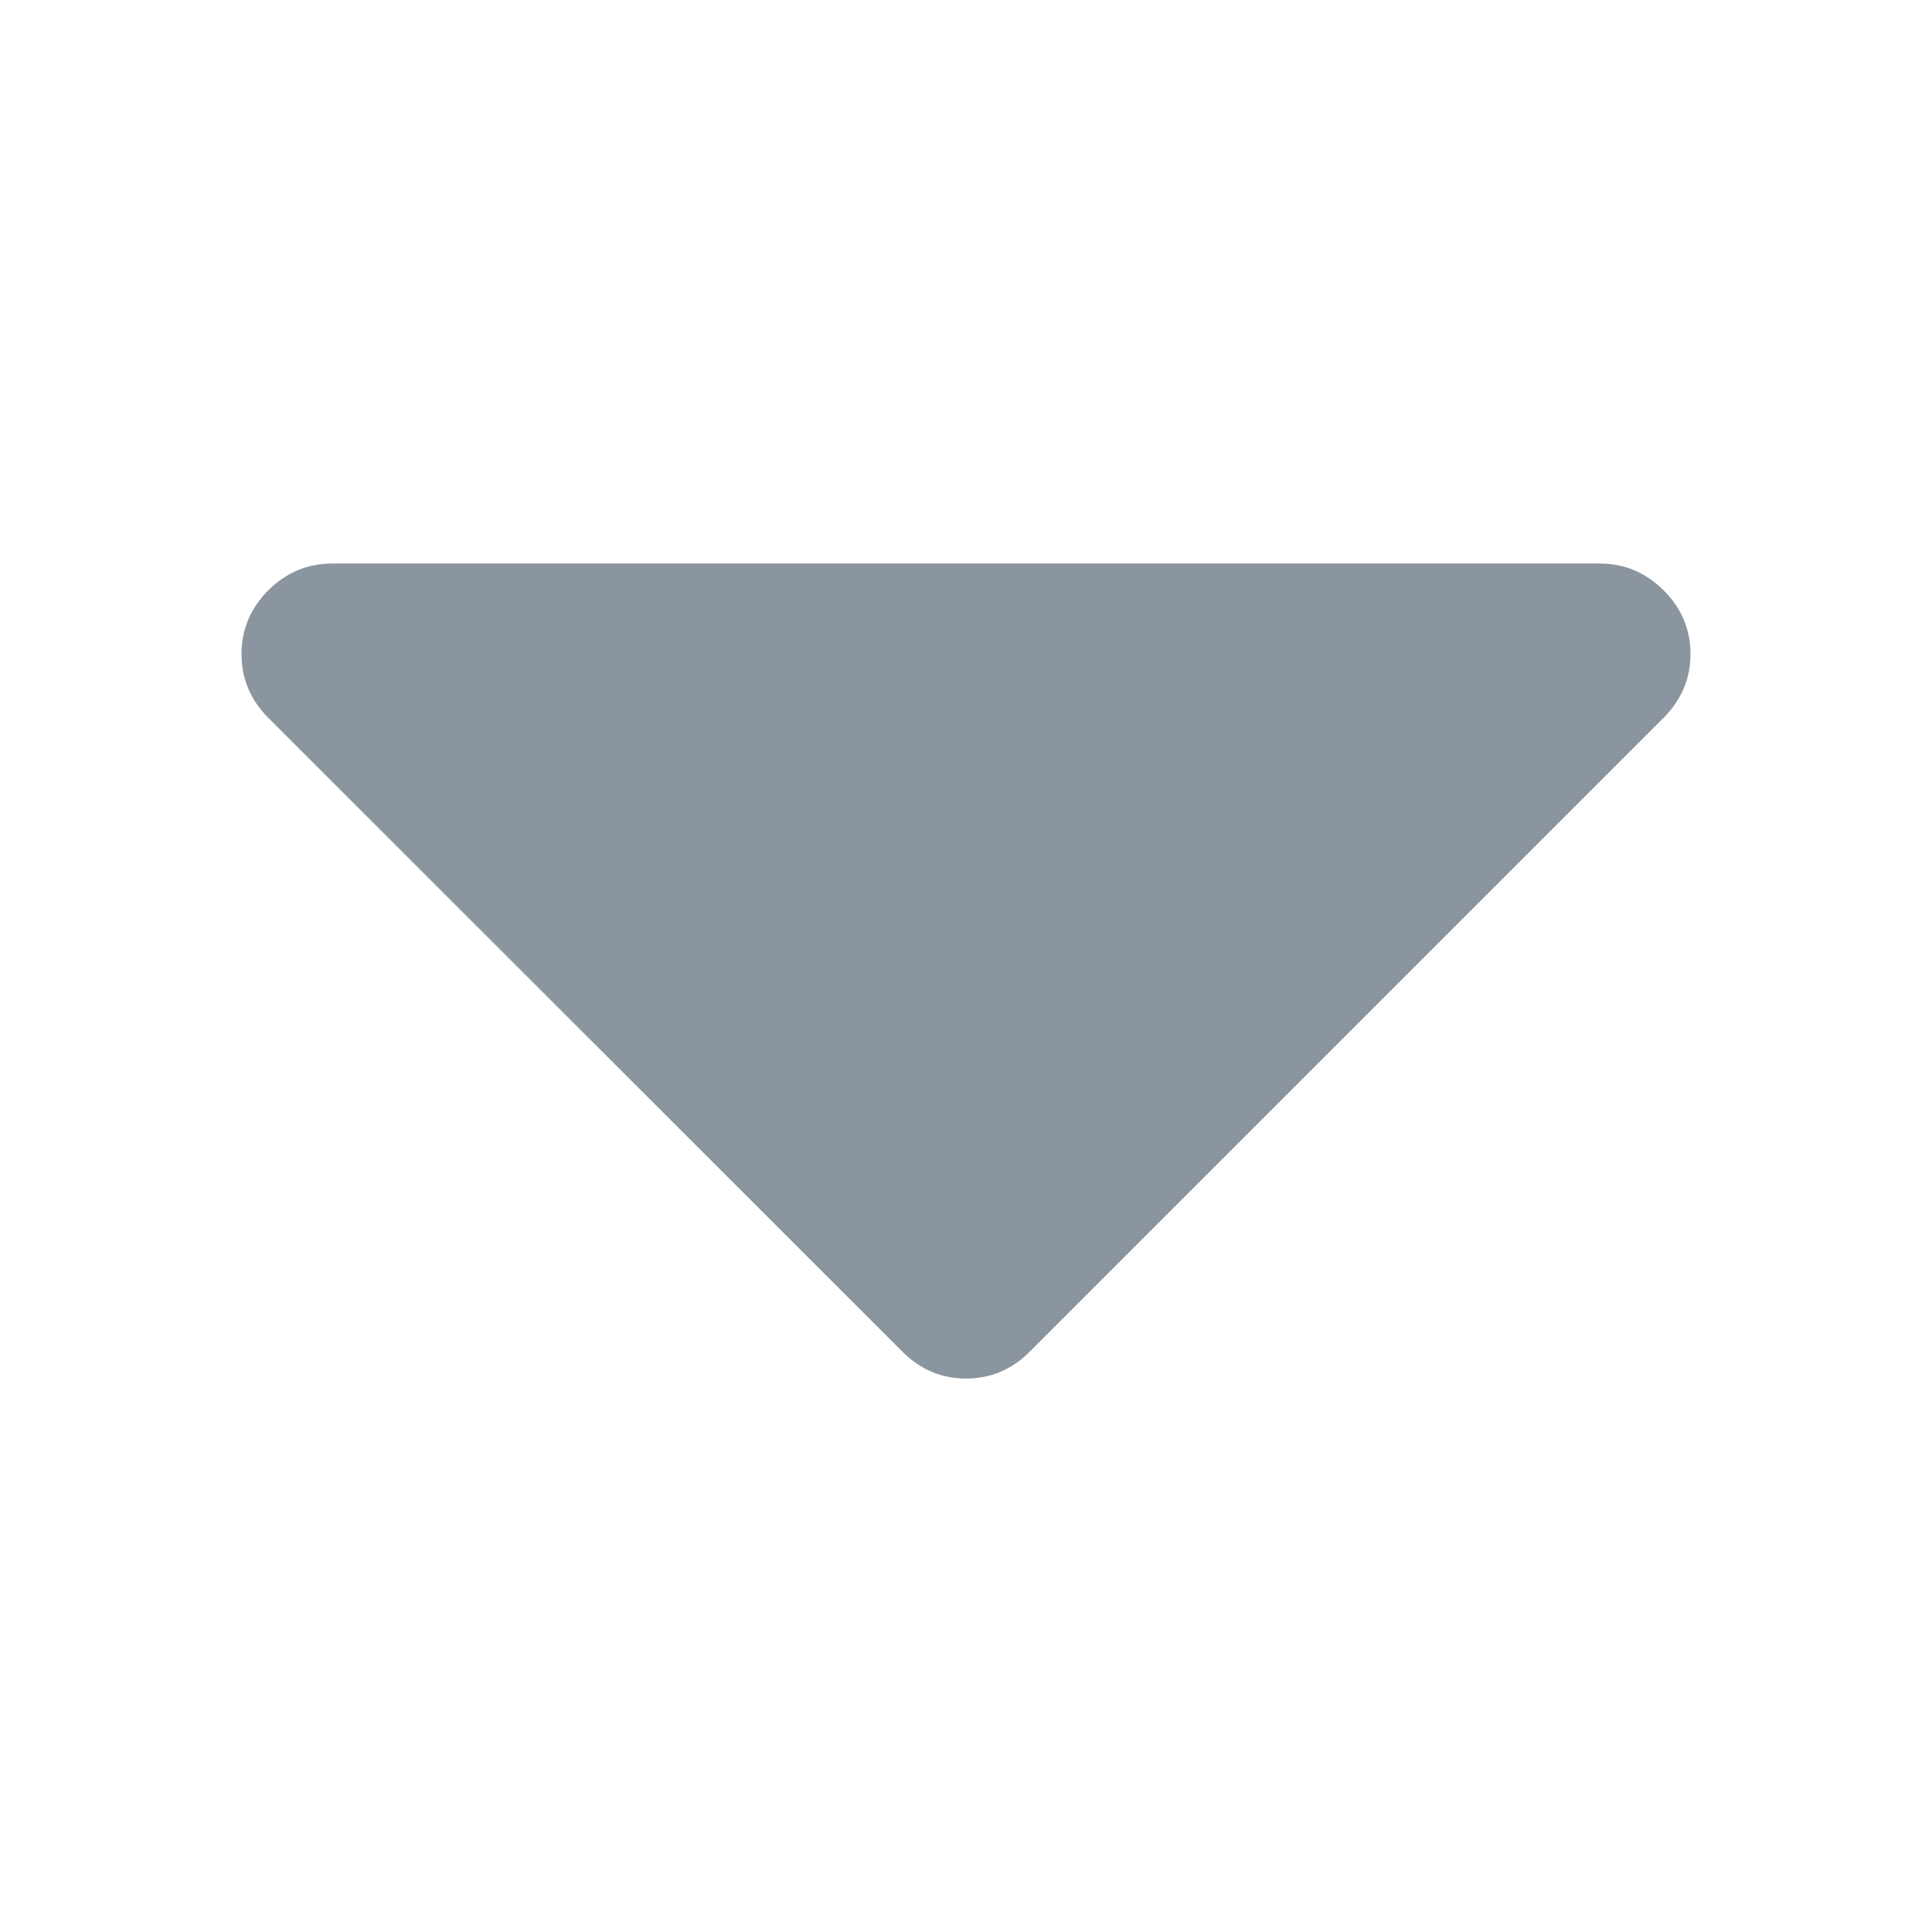 <svg xmlns="http://www.w3.org/2000/svg" width="13" height="13" viewBox="0 0 13 13">
    <g fill="none" fill-rule="evenodd">
        <g>
            <g>
                <g>
                    <path fill="#D8D8D8" fill-opacity="0" d="M0 0H13V13H0z" transform="translate(-655 -134) translate(655 134)"/>
                    <path fill="#8A959F" d="M6.5 9.276c.165 0 .308-.06.428-.18l4.266-4.266c.12-.121.181-.264.181-.429 0-.165-.06-.308-.18-.428-.122-.121-.264-.181-.43-.181h-8.53c-.166 0-.308.06-.43.18-.12.121-.18.264-.18.429 0 .165.06.308.18.429l4.267 4.265c.12.12.263.181.428.181z" transform="translate(-655 -134) translate(655 134)"/>
                </g>
            </g>
        </g>
    </g>
</svg>
